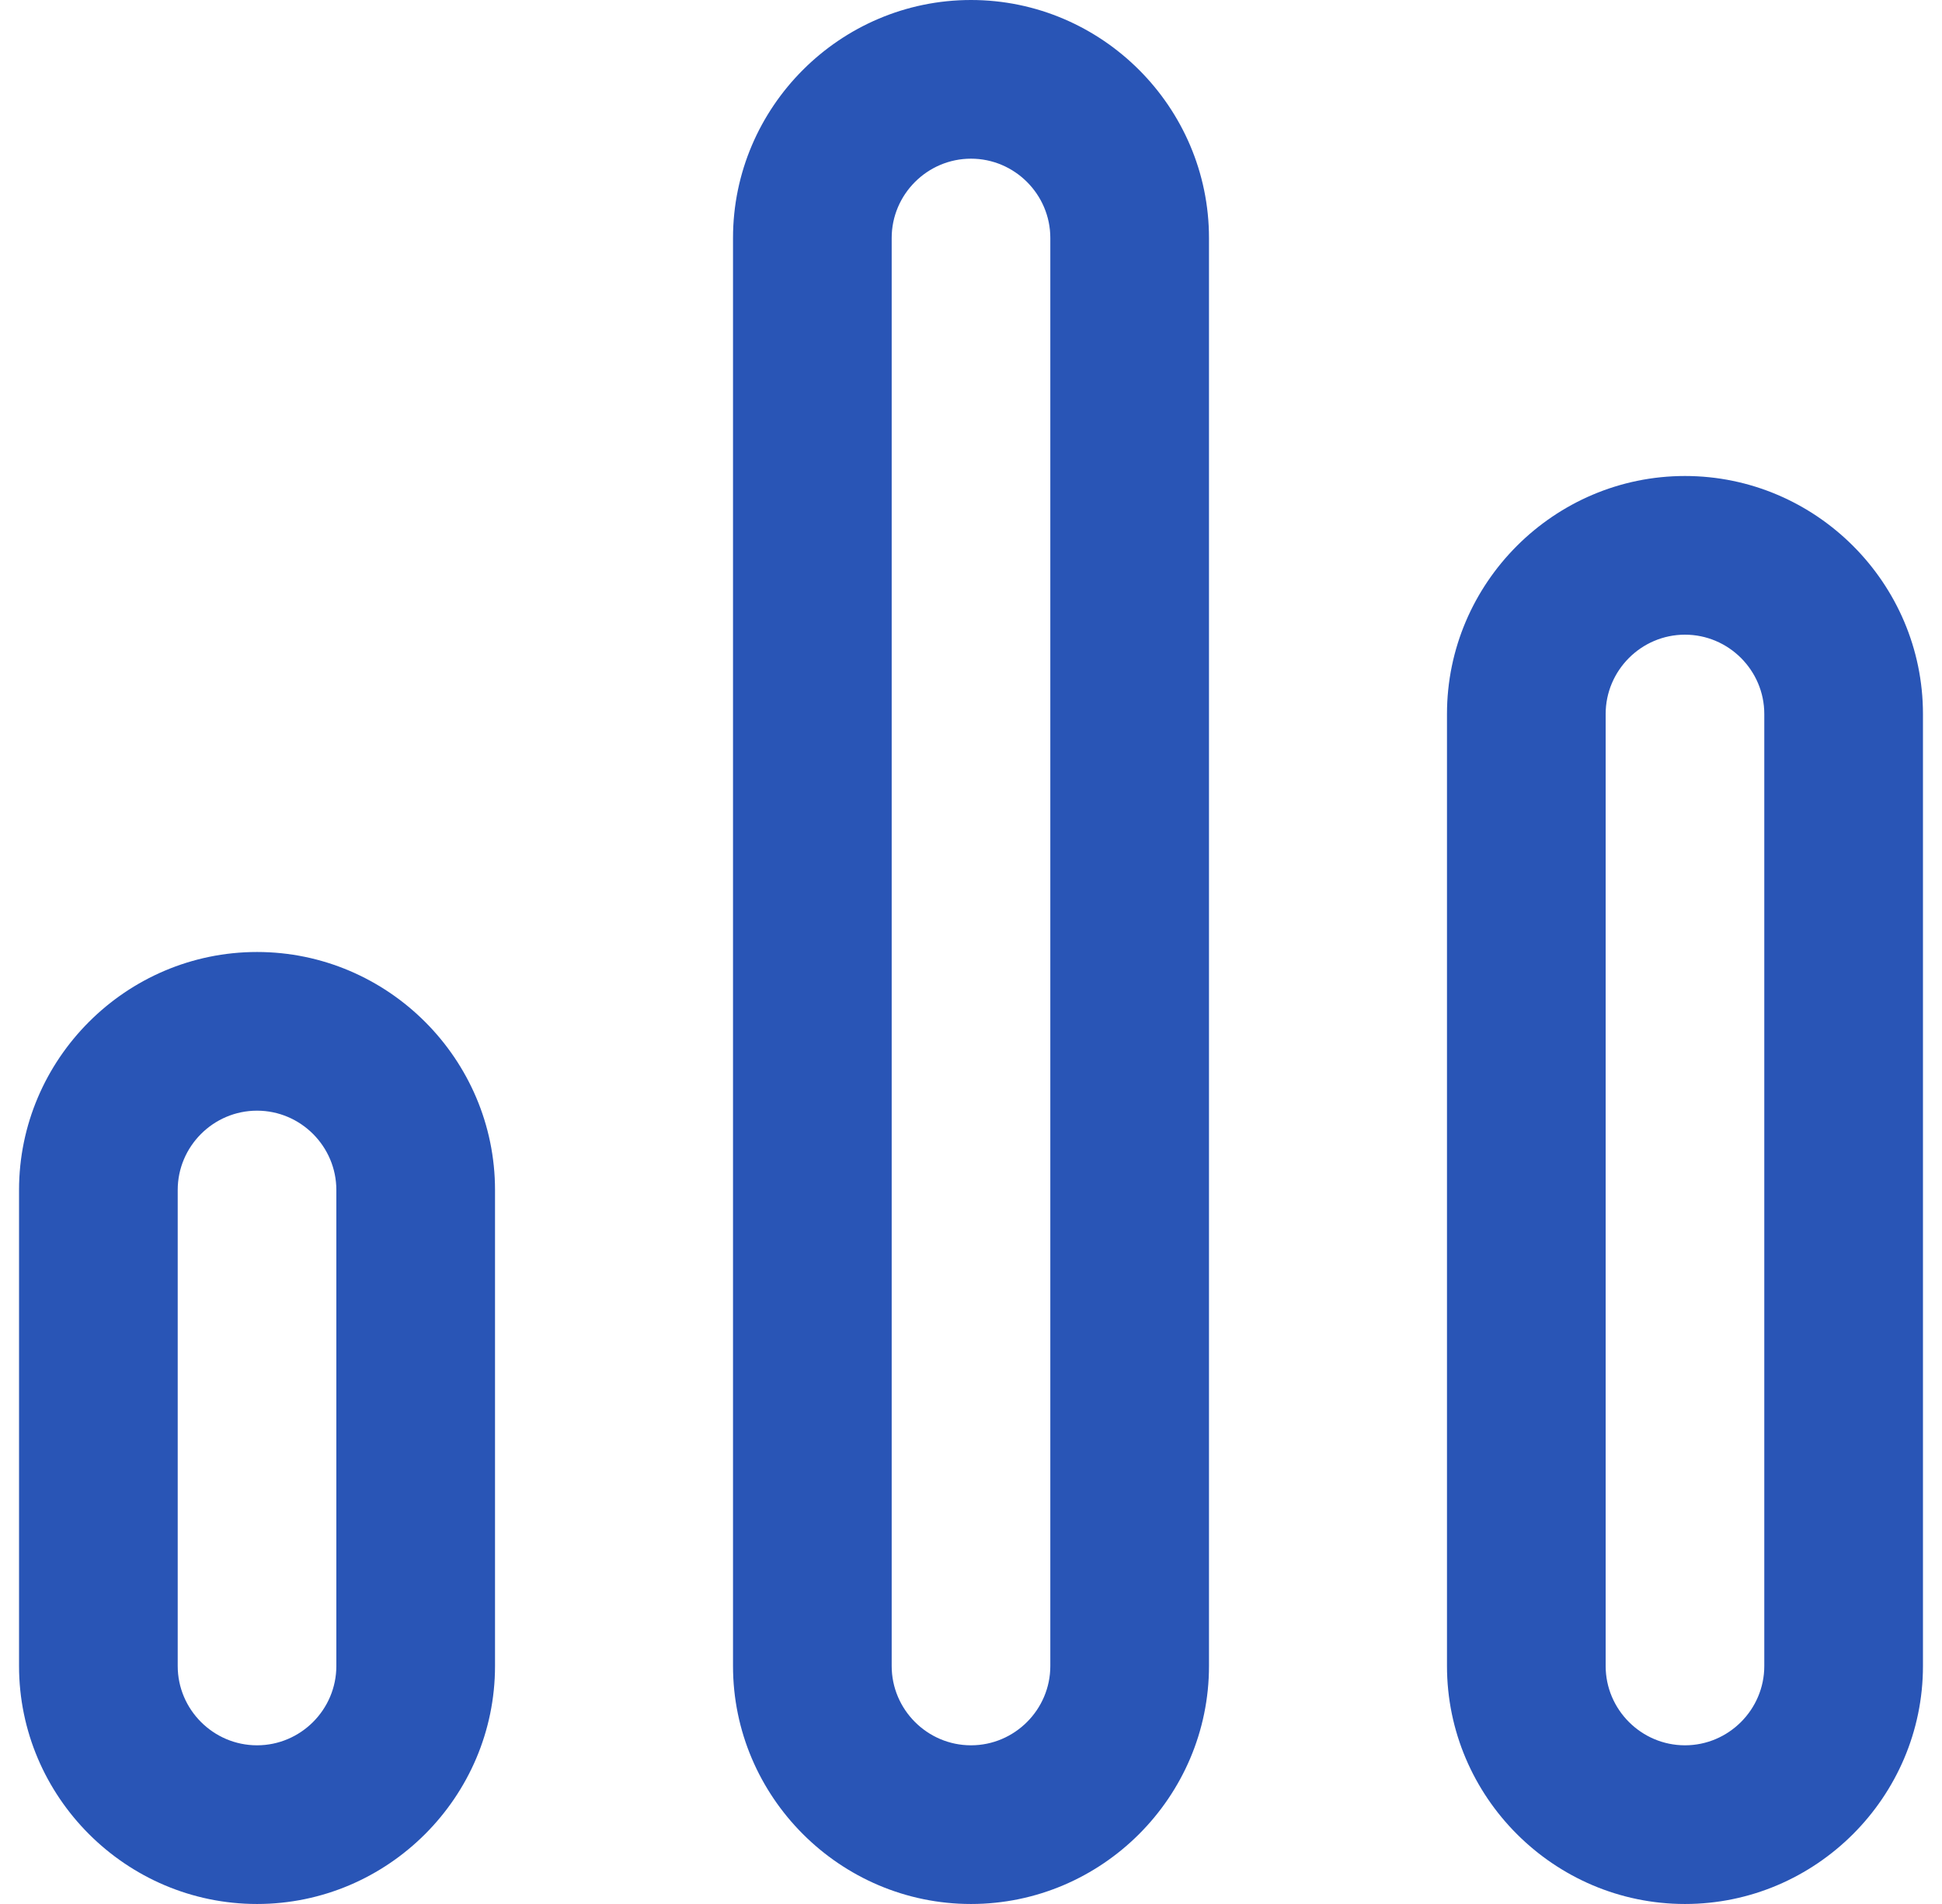 <svg width="51" height="50" viewBox="0 0 51 50" fill="none" xmlns="http://www.w3.org/2000/svg">
<g clip-path="url(#clip0_22076_2648)">
<path d="M25.5 0C22.062 0 19.25 2.812 19.25 6.25V43.75C19.25 47.188 22.062 50 25.5 50C28.938 50 31.75 47.188 31.75 43.75V6.25C31.75 2.812 28.938 0 25.5 0ZM27.583 43.75C27.583 44.896 26.646 45.833 25.5 45.833C24.354 45.833 23.417 44.896 23.417 43.75V6.25C23.417 5.104 24.354 4.167 25.5 4.167C26.646 4.167 27.583 5.104 27.583 6.25V43.75ZM44.25 12.5C40.812 12.5 38 15.312 38 18.75V43.75C38 47.188 40.812 50 44.25 50C47.688 50 50.5 47.188 50.5 43.75V18.75C50.5 15.312 47.688 12.5 44.25 12.5ZM46.333 43.75C46.333 44.896 45.396 45.833 44.25 45.833C43.104 45.833 42.167 44.896 42.167 43.75V18.75C42.167 17.604 43.104 16.667 44.25 16.667C45.396 16.667 46.333 17.604 46.333 18.75V43.75ZM6.75 25C3.312 25 0.5 27.812 0.5 31.25V43.75C0.5 47.188 3.312 50 6.75 50C10.188 50 13 47.188 13 43.75V31.25C13 27.812 10.188 25 6.75 25ZM8.833 43.75C8.833 44.896 7.896 45.833 6.75 45.833C5.604 45.833 4.667 44.896 4.667 43.75V31.25C4.667 30.104 5.604 29.167 6.75 29.167C7.896 29.167 8.833 30.104 8.833 31.25V43.75Z" fill="#2955B6"/>
</g>
<defs>
<clipPath id="clip0_22076_2648">
<rect width="50" height="50" fill="white" transform="translate(0.5)"/>
</clipPath>
</defs>
</svg>
